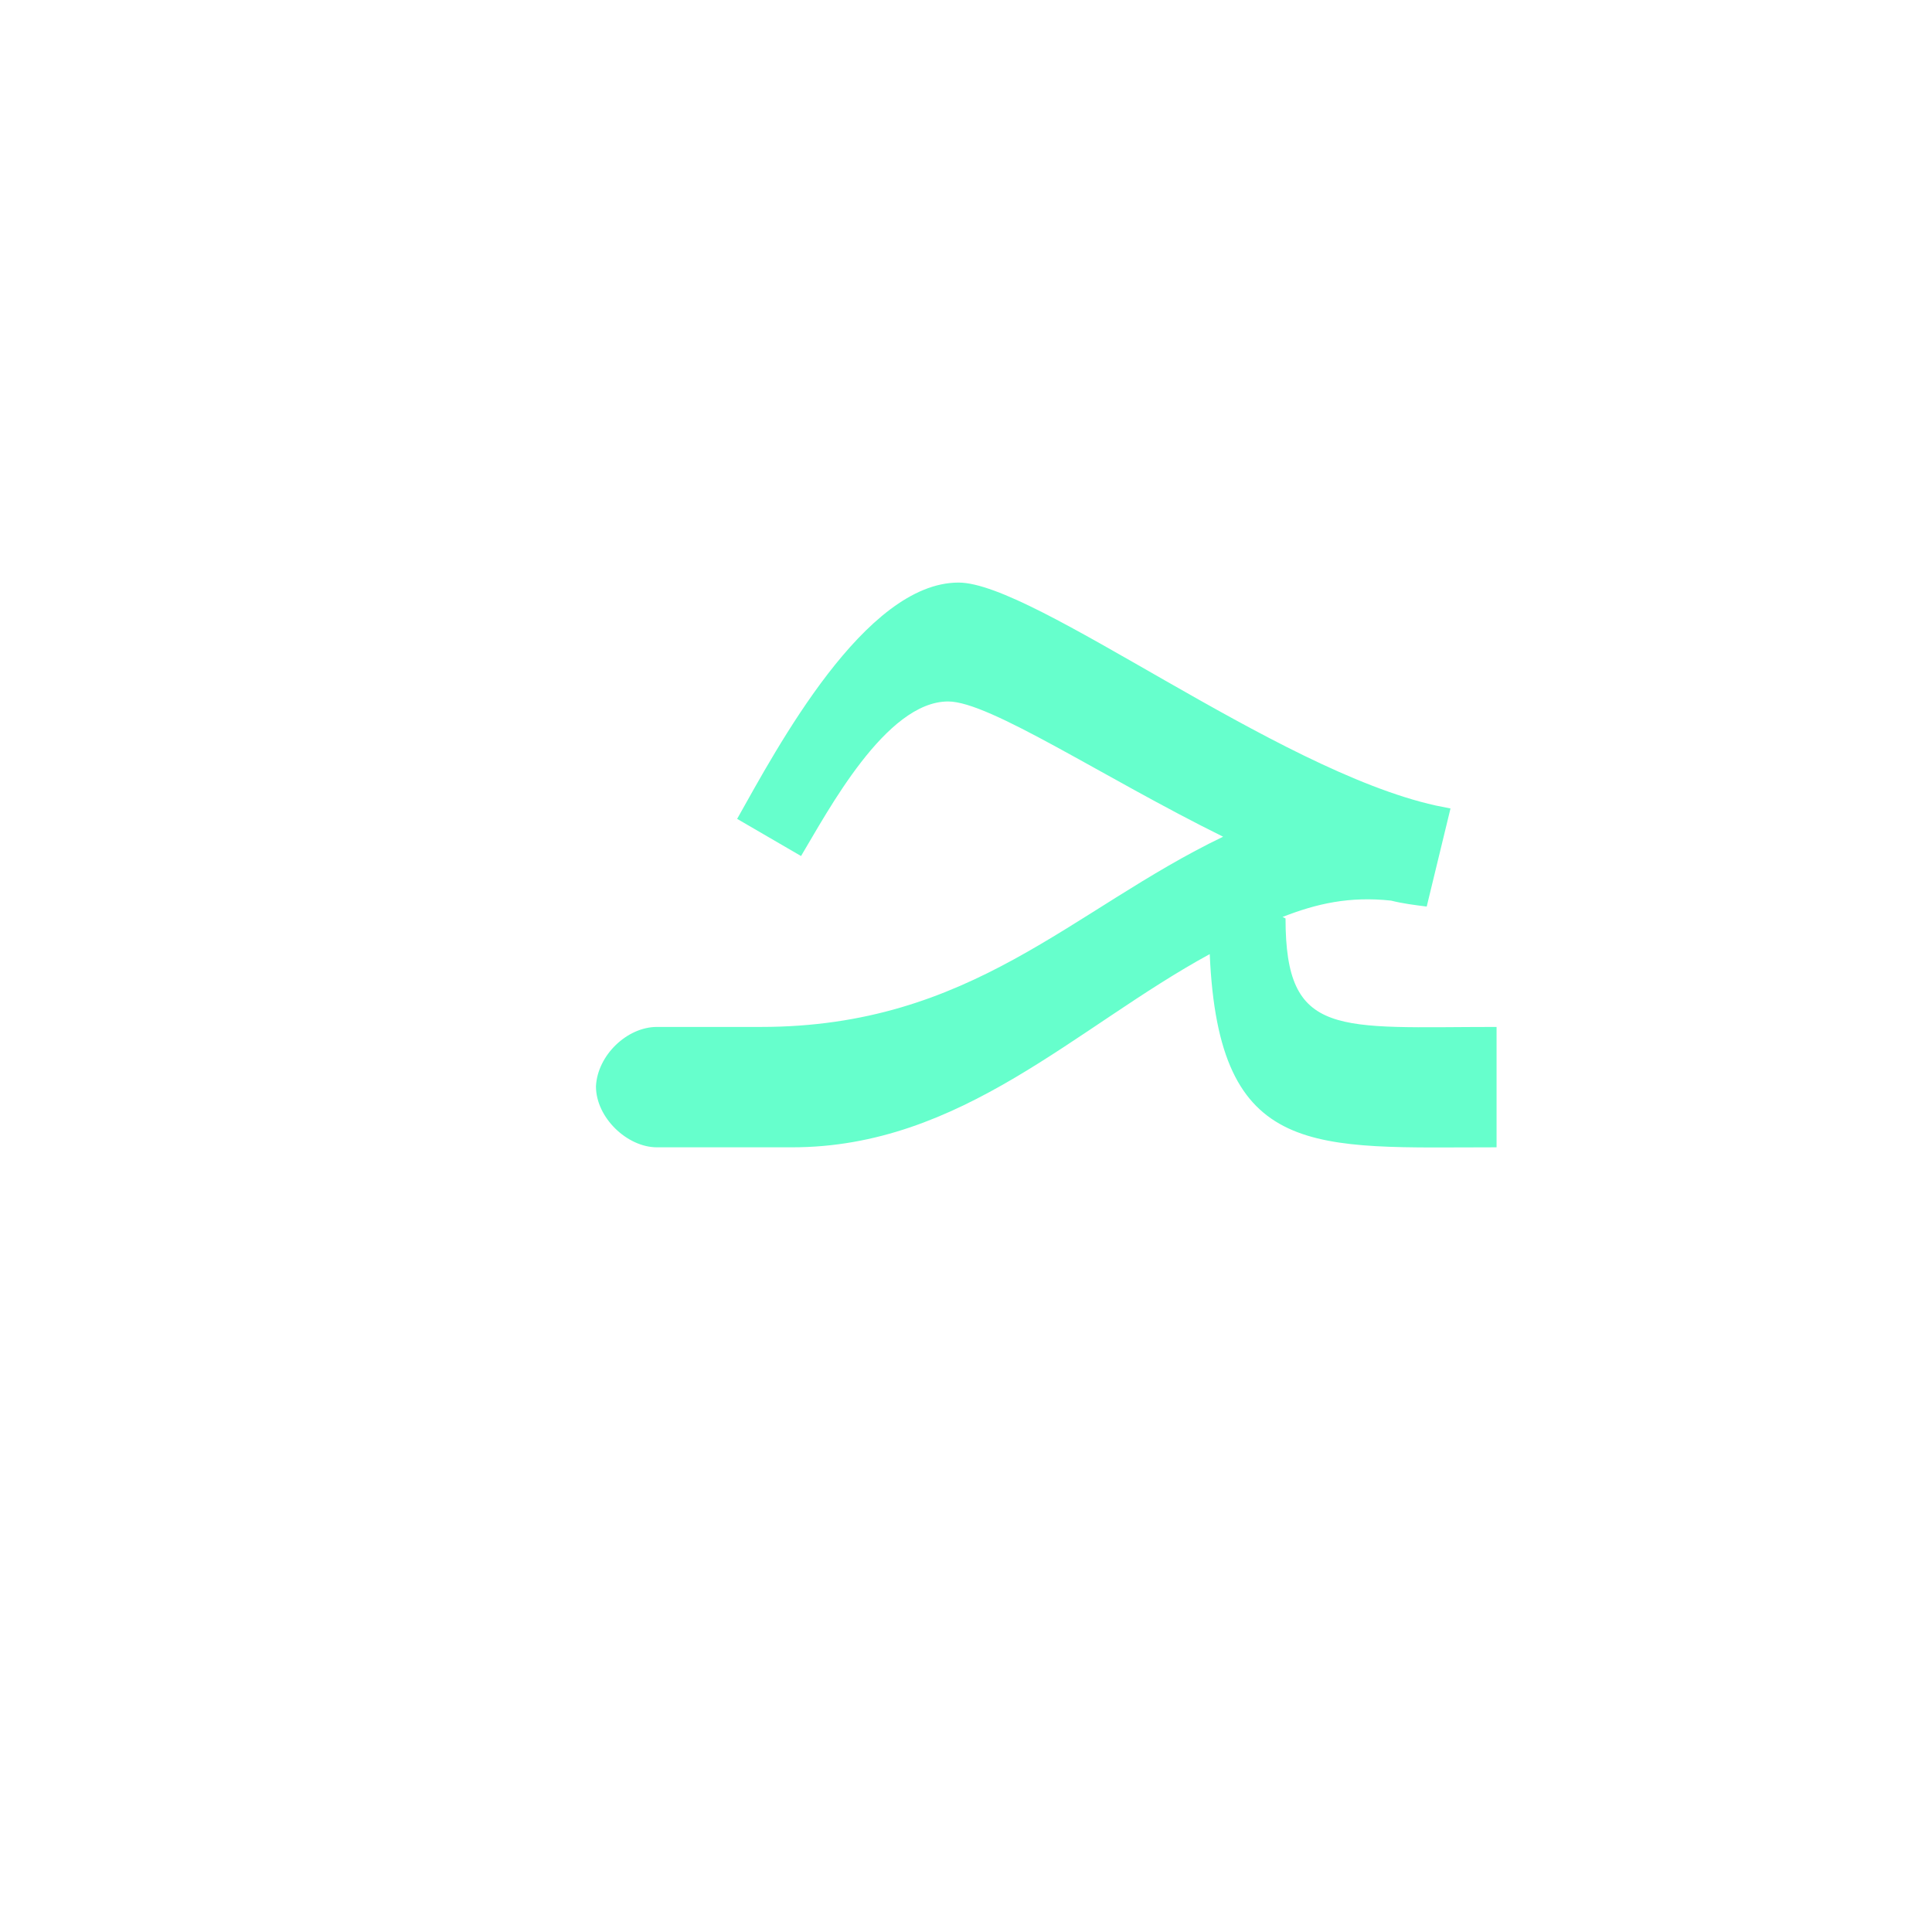 <?xml version="1.0" encoding="UTF-8"?>
<!DOCTYPE svg PUBLIC "-//W3C//DTD SVG 1.0//EN" "http://www.w3.org/TR/2001/REC-SVG-20010904/DTD/svg10.dtd">
<!-- Creator: CorelDRAW -->
<svg xmlns="http://www.w3.org/2000/svg" xml:space="preserve" width="1300px" height="1300px" version="1.0" style="shape-rendering:geometricPrecision; text-rendering:geometricPrecision; image-rendering:optimizeQuality; fill-rule:evenodd; clip-rule:evenodd"
viewBox="0 0 1300 1056"
 xmlns:xlink="http://www.w3.org/1999/xlink">
 <defs>
  <style type="text/css">
   <![CDATA[
    .fil0 {fill:#66FFCC}
   ]]>
  </style>
 </defs>
 <g id="_100:master">
  <path class="fil0" d="M442 569l0 0 70 0c142,0 209,-79 311,-128l0 0c-81,-40 -157,-91 -185,-91 -42,0 -81,74 -99,104l-43 -25c27,-48 86,-159 149,-159 51,0 213,126 321,150l10 2 -16 66c-8,-1 -16,-2 -24,-4 -28,-3 -50,2 -73,11l2 1c0,81 35,73 142,73l0 81c-123,0 -187,9 -193,-130 -90,49 -167,130 -281,130l-91 0 0 0c-20,0 -41,-20 -41,-41 1,-21 21,-40 41,-40z"/>
 </g>
</svg>
